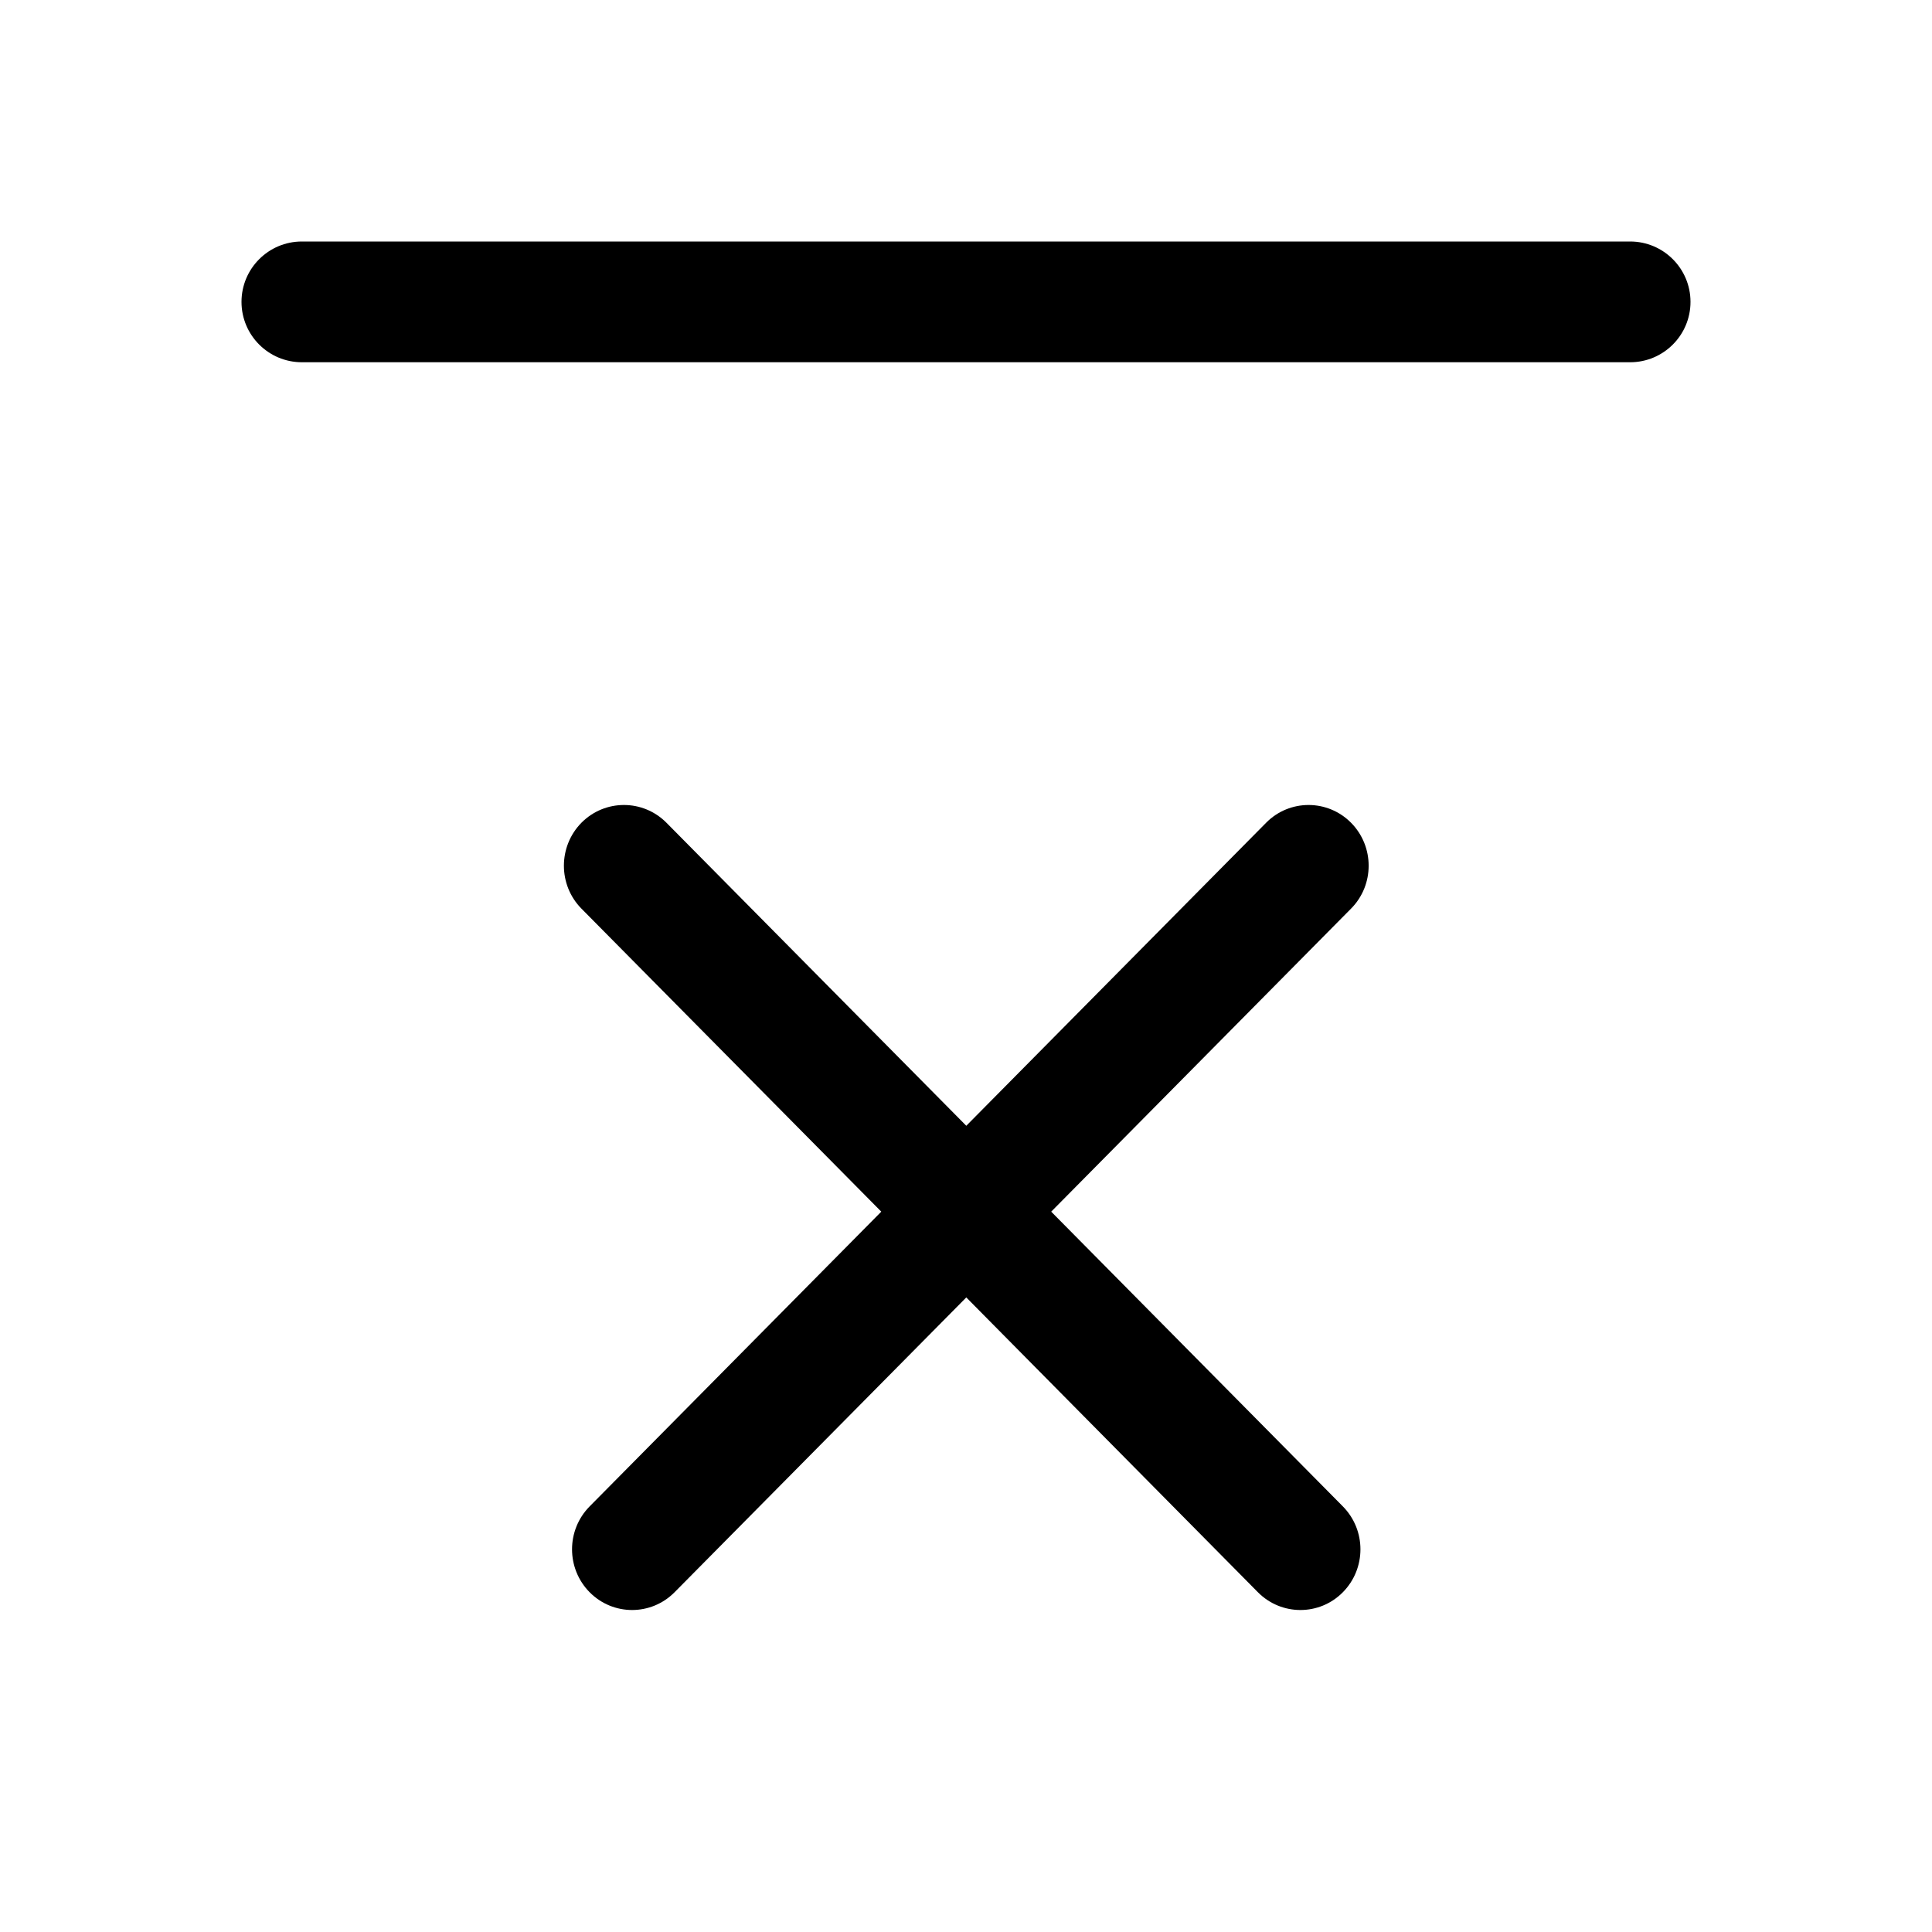 <svg width="20" height="20" viewBox="0 0 20 20" fill="none" xmlns="http://www.w3.org/2000/svg">
<path fill-rule="evenodd" clip-rule="evenodd" d="M16.875 3.75C17.22 3.75 17.5 3.47 17.5 3.125C17.5 2.78 17.22 2.5 16.875 2.5H3.125C2.78 2.5 2.5 2.78 2.5 3.125C2.5 3.47 2.78 3.75 3.125 3.75H16.875ZM13.901 16.483C14.144 16.237 14.144 15.84 13.901 15.594L10.882 12.543L13.986 9.406C14.229 9.161 14.229 8.763 13.986 8.517C13.743 8.272 13.349 8.272 13.107 8.517L10.003 11.654L6.899 8.517C6.656 8.272 6.262 8.272 6.019 8.517C5.777 8.763 5.777 9.161 6.019 9.406L9.123 12.543L6.104 15.594C5.861 15.84 5.861 16.237 6.104 16.483C6.347 16.728 6.74 16.728 6.983 16.483L10.003 13.431L13.022 16.483C13.265 16.728 13.659 16.728 13.901 16.483Z" fill="currentColor"/>
</svg>
